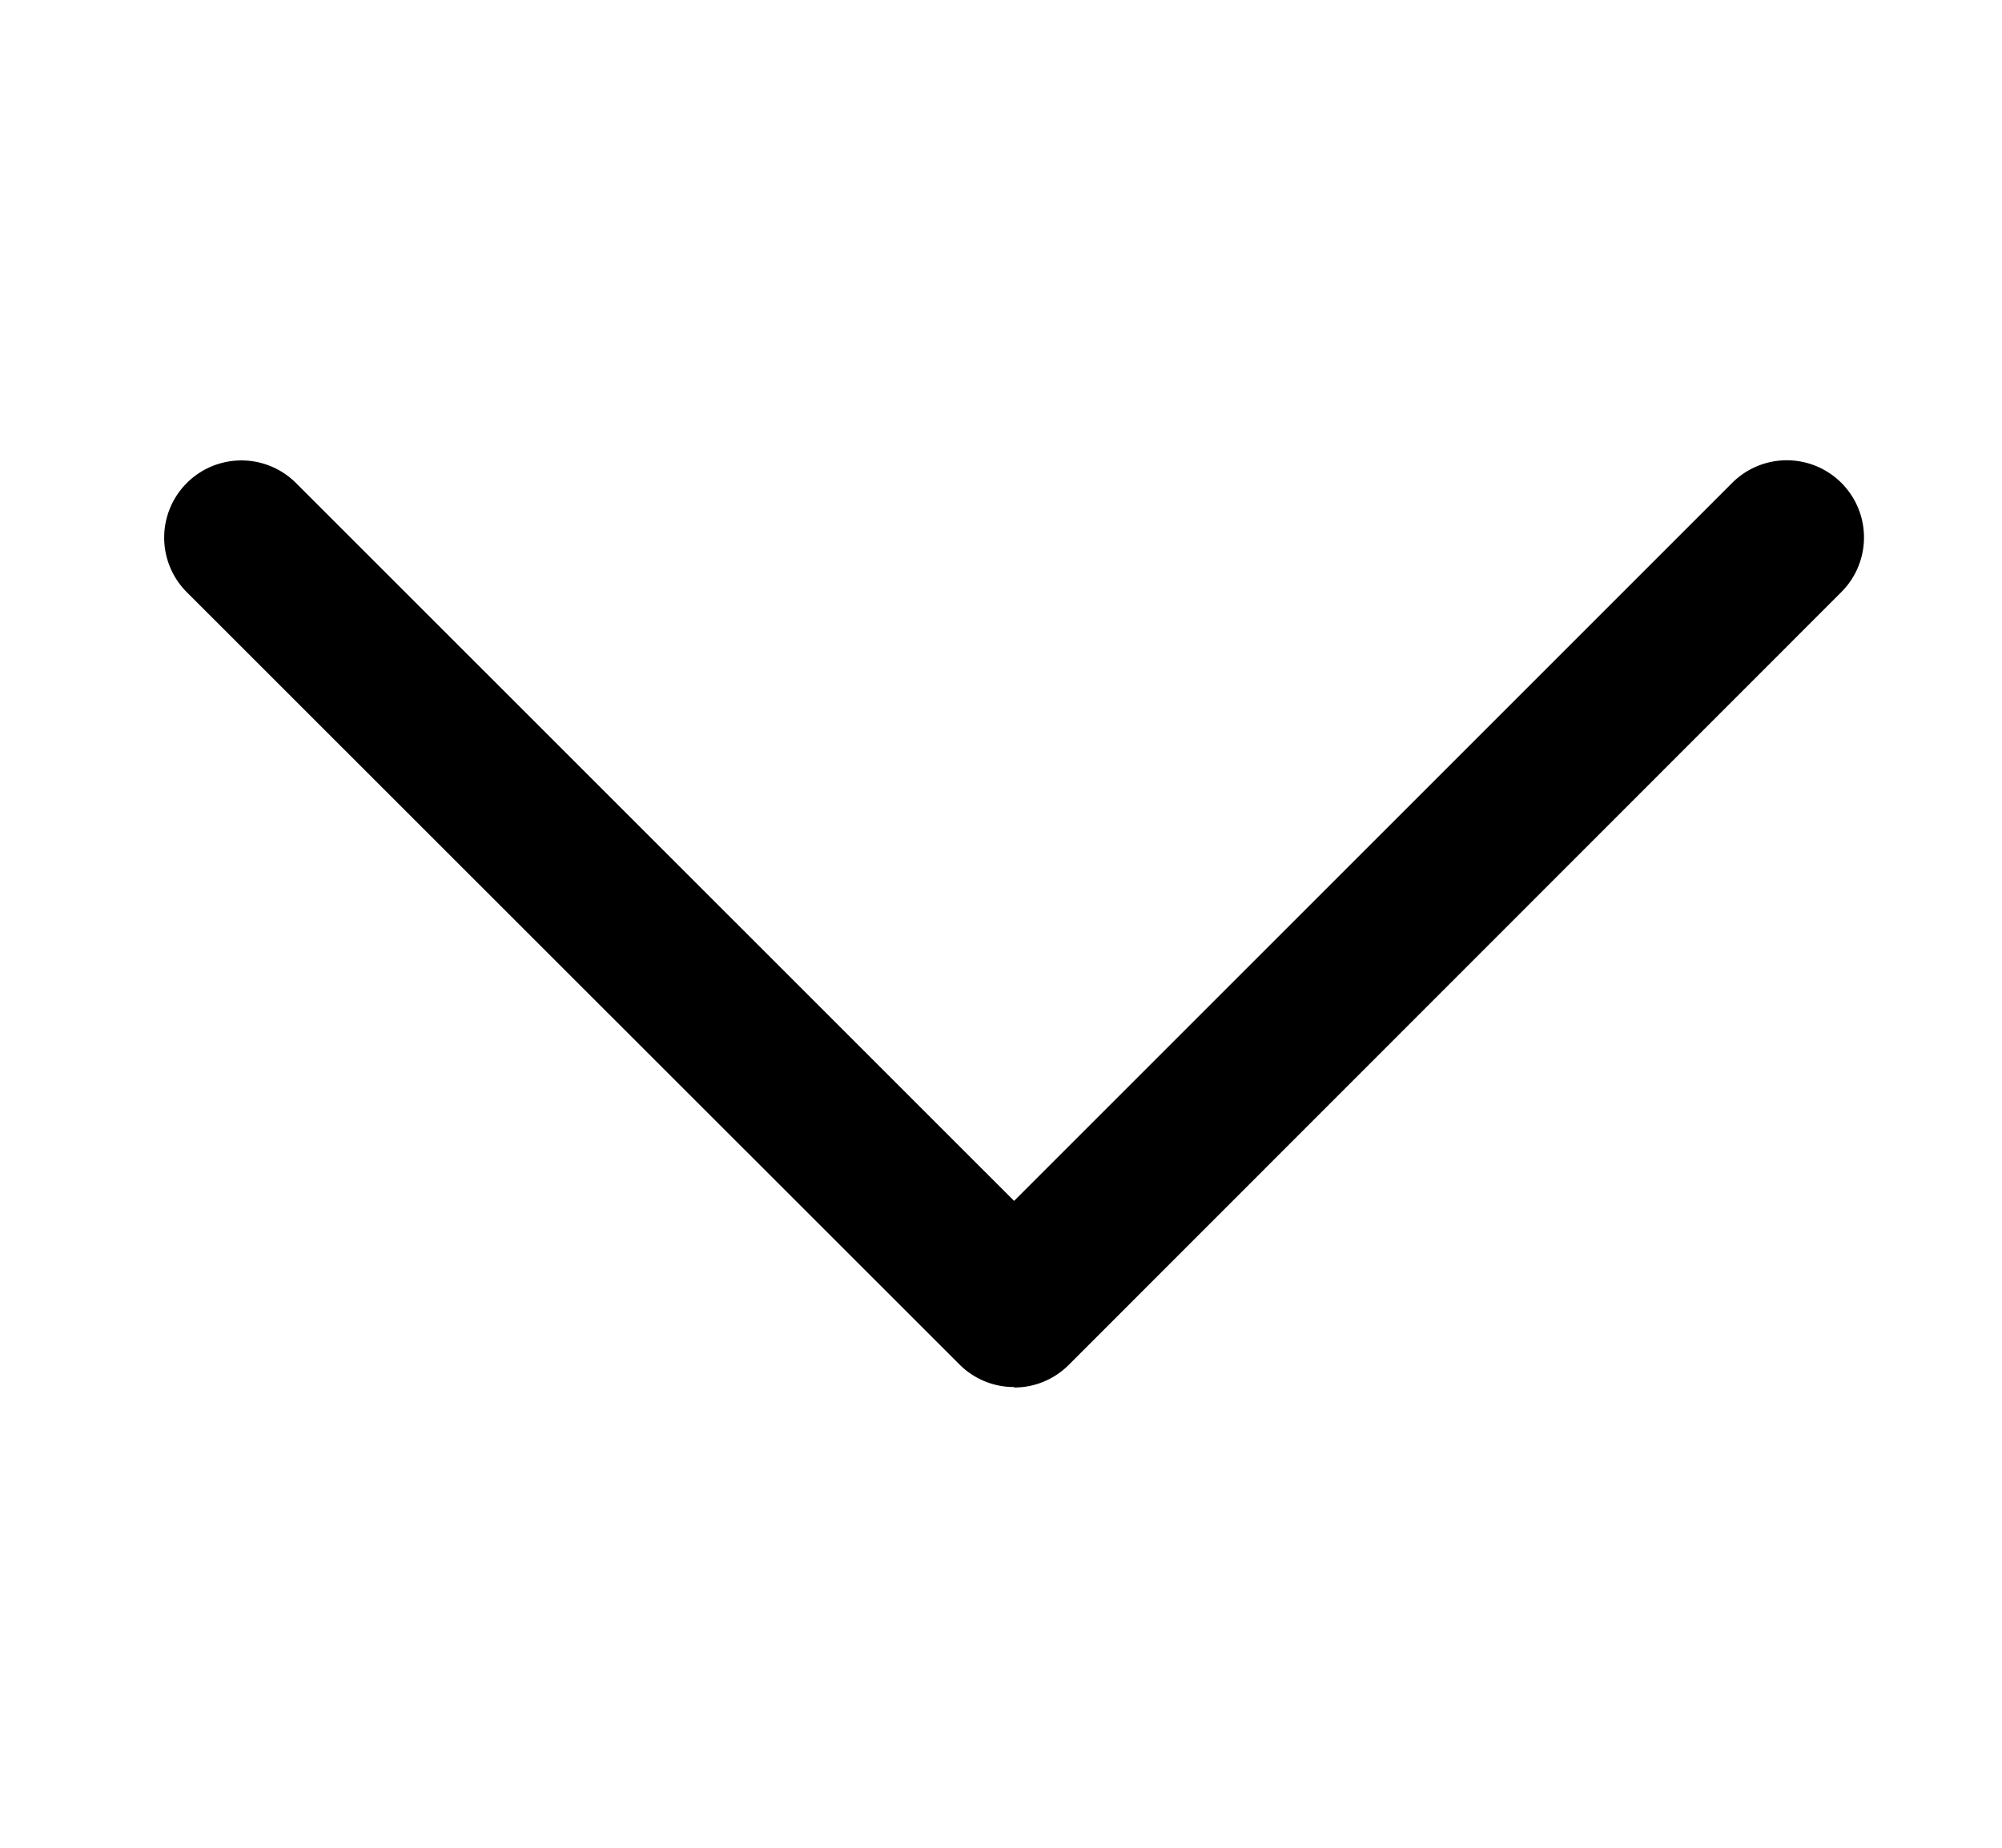 <svg xmlns="http://www.w3.org/2000/svg" xmlns:xlink="http://www.w3.org/1999/xlink" width="13" height="12" viewBox="0 0 13 12">
  <defs>
    <clipPath id="clip-path">
      <rect id="Rectangle_367" data-name="Rectangle 367" width="13" height="12" transform="translate(-0.868 -0.543)" stroke="#707070" stroke-width="1"/>
    </clipPath>
  </defs>
  <g id="Mask_Group_237" data-name="Mask Group 237" transform="translate(0.868 0.543)" clip-path="url(#clip-path)">
    <path id="Down_Arrow_3_" d="M9.61,14.2a.5.5,0,0,1-.355-.147L4.238,9.038a.5.5,0,0,1,.709-.709L9.61,12.991l4.663-4.663a.5.5,0,0,1,.709.709L9.965,14.056a.5.5,0,0,1-.355.147Z" transform="translate(-3.893 -5.735)"/>
  </g>
</svg>
